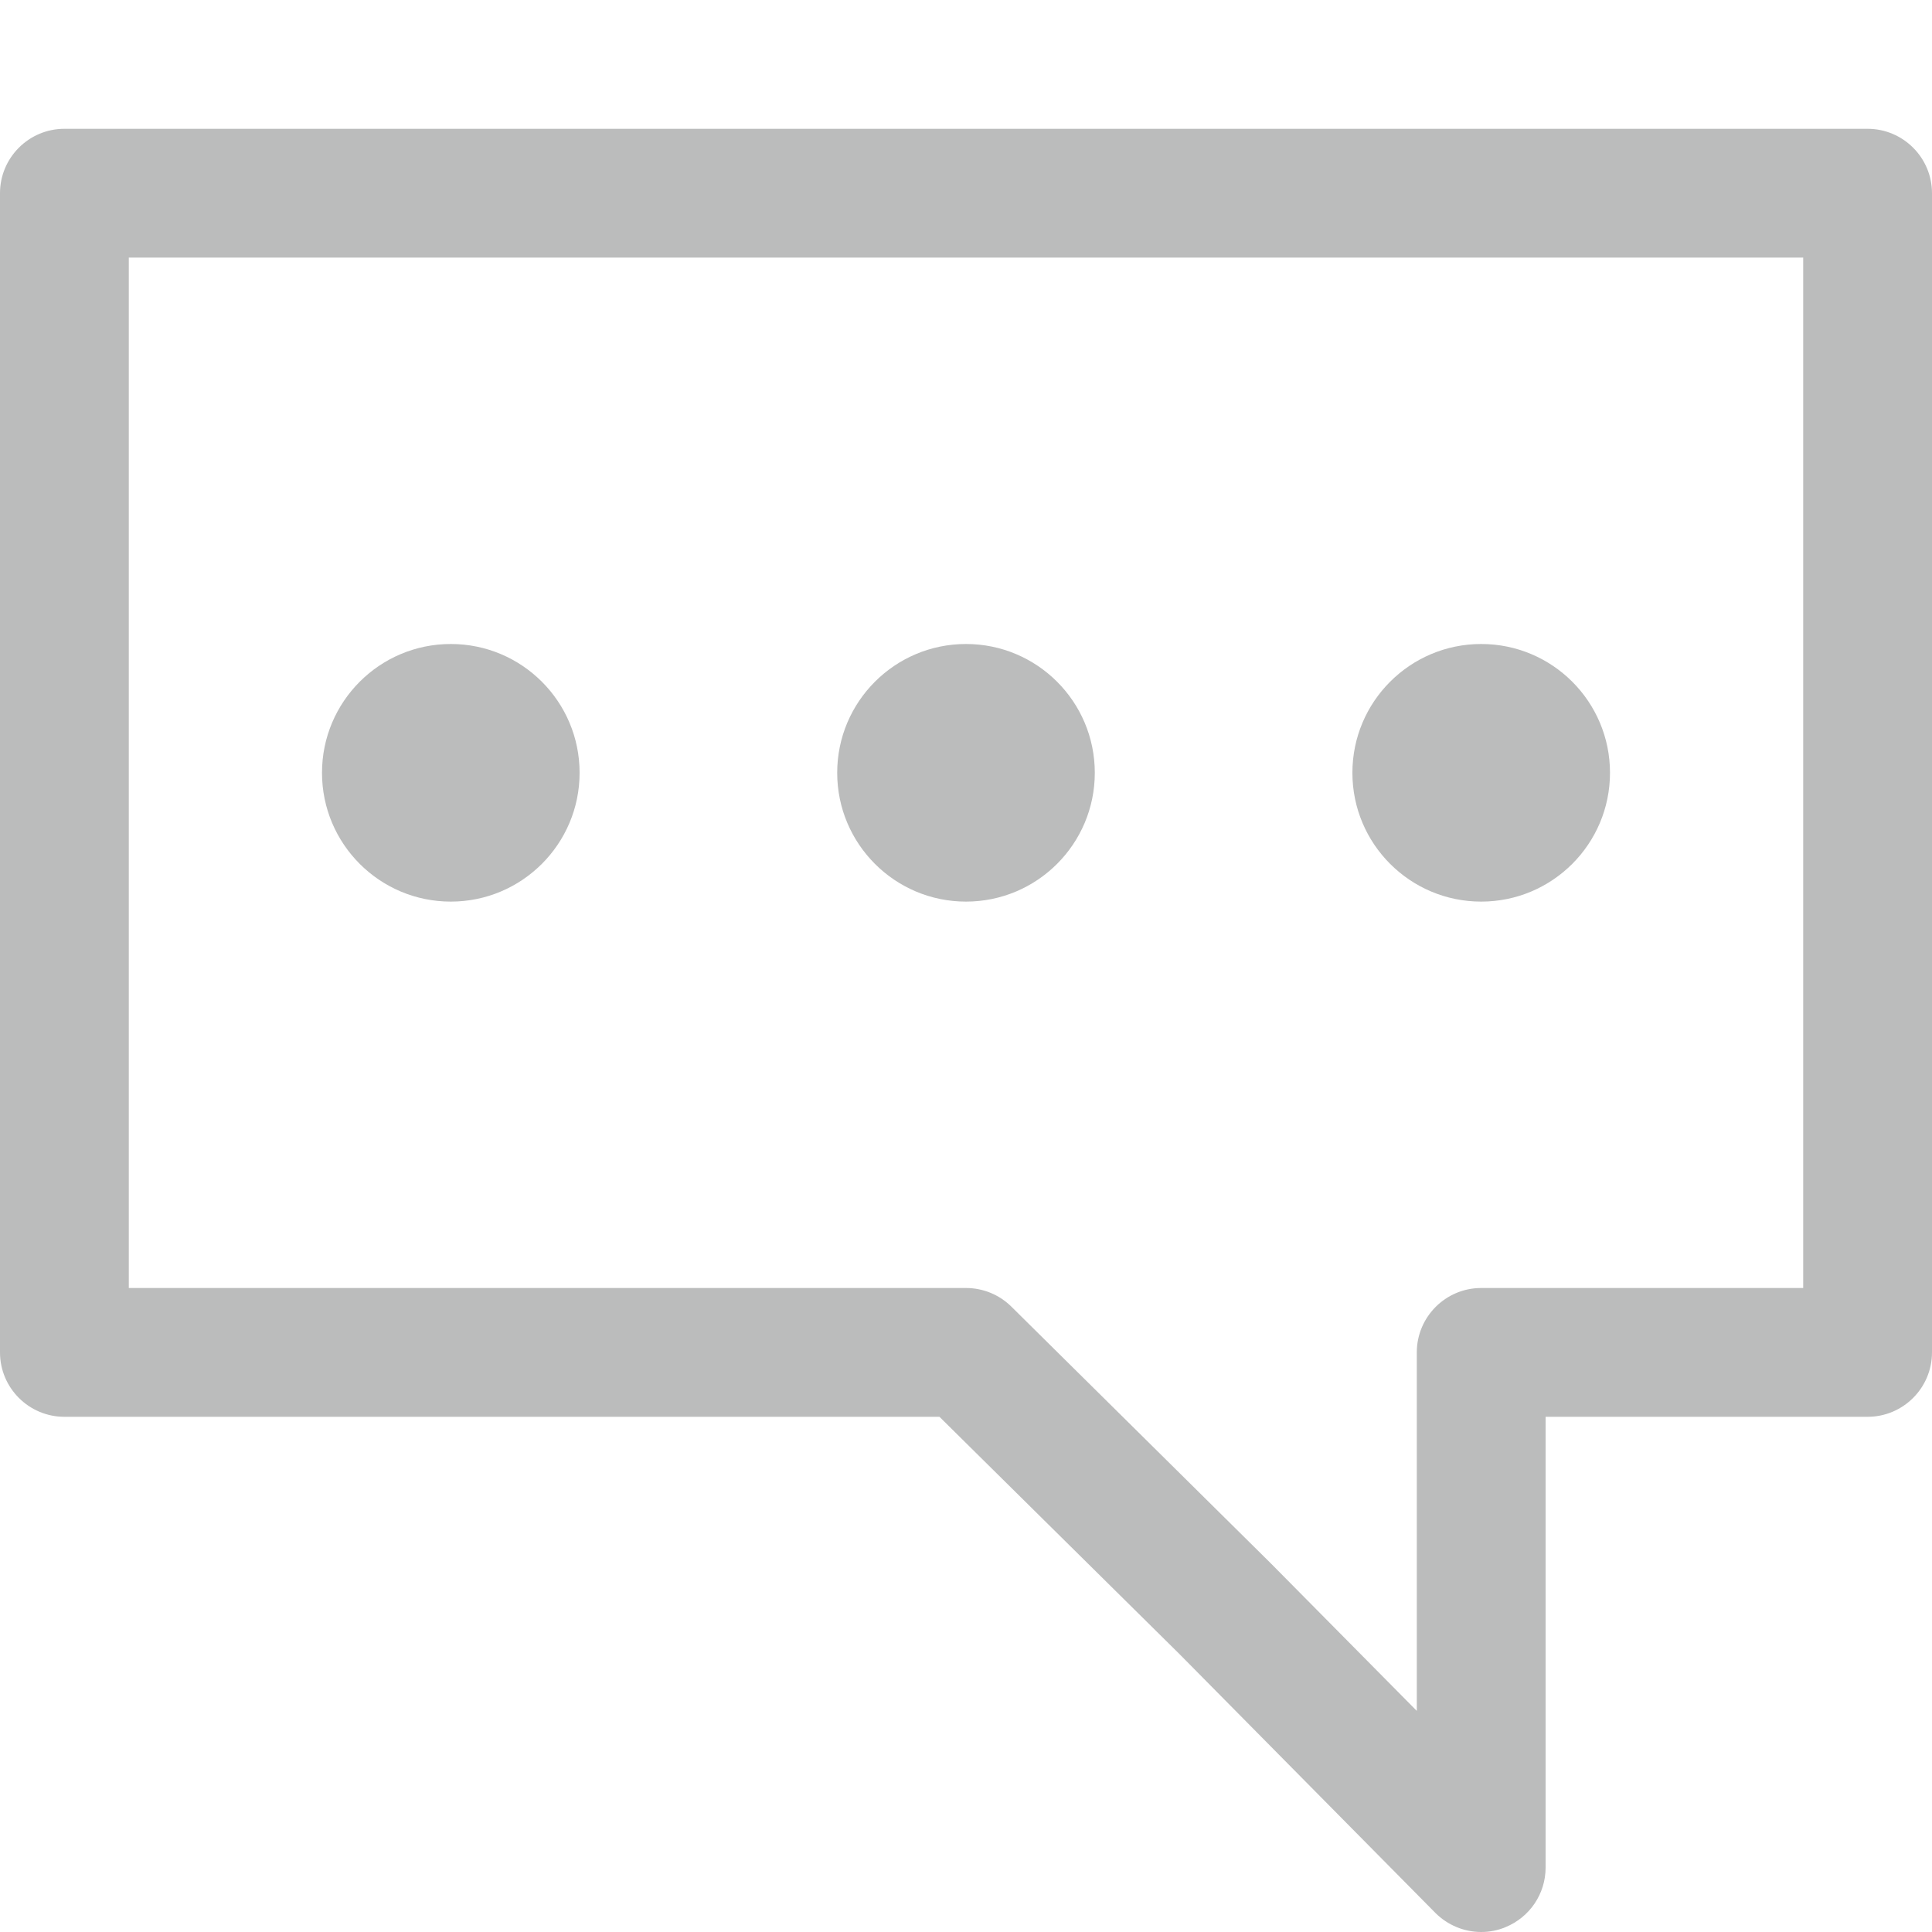 <?xml version="1.0" encoding="utf-8"?>
<!-- Generator: Adobe Illustrator 17.1.0, SVG Export Plug-In . SVG Version: 6.00 Build 0)  -->
<!DOCTYPE svg PUBLIC "-//W3C//DTD SVG 1.1//EN" "http://www.w3.org/Graphics/SVG/1.1/DTD/svg11.dtd">
<svg version="1.1" id="Layer_1" xmlns="http://www.w3.org/2000/svg" xmlns:xlink="http://www.w3.org/1999/xlink" x="0px" y="0px"
	 width="990px" height="990px" viewBox="0 0 990 990" enable-background="new 0 0 990 990" xml:space="preserve">
<g>
	<path fill="#BBBCBC" d="M759,990c-8.6,0-17.1-3.4-23.5-9.8L604.4,847.6L481.4,726H33c-18.2,0-33-14.8-33-33V99
		c0-18.2,14.8-33,33-33h924c18.2,0,33,14.8,33,33v594c0,18.2-14.8,33-33,33H792v231c0,13.4-8.1,25.4-20.5,30.5
		C767.5,989.2,763.2,990,759,990z M66,660h429c8.7,0,17,3.4,23.2,9.5l132.7,131.3c0.1,0.1,0.2,0.2,0.3,0.3l74.8,75.6V693
		c0-18.2,14.8-33,33-33h165V132H66V660z"/>
</g>
<g>
	<g>
		<circle fill="#BBBCBC" cx="231" cy="396" r="66"/>
	</g>
	<g>
		<circle fill="#BBBCBC" cx="495" cy="396" r="66"/>
	</g>
	<g>
		<circle fill="#BBBCBC" cx="759" cy="396" r="66"/>
	</g>
</g>
</svg>

